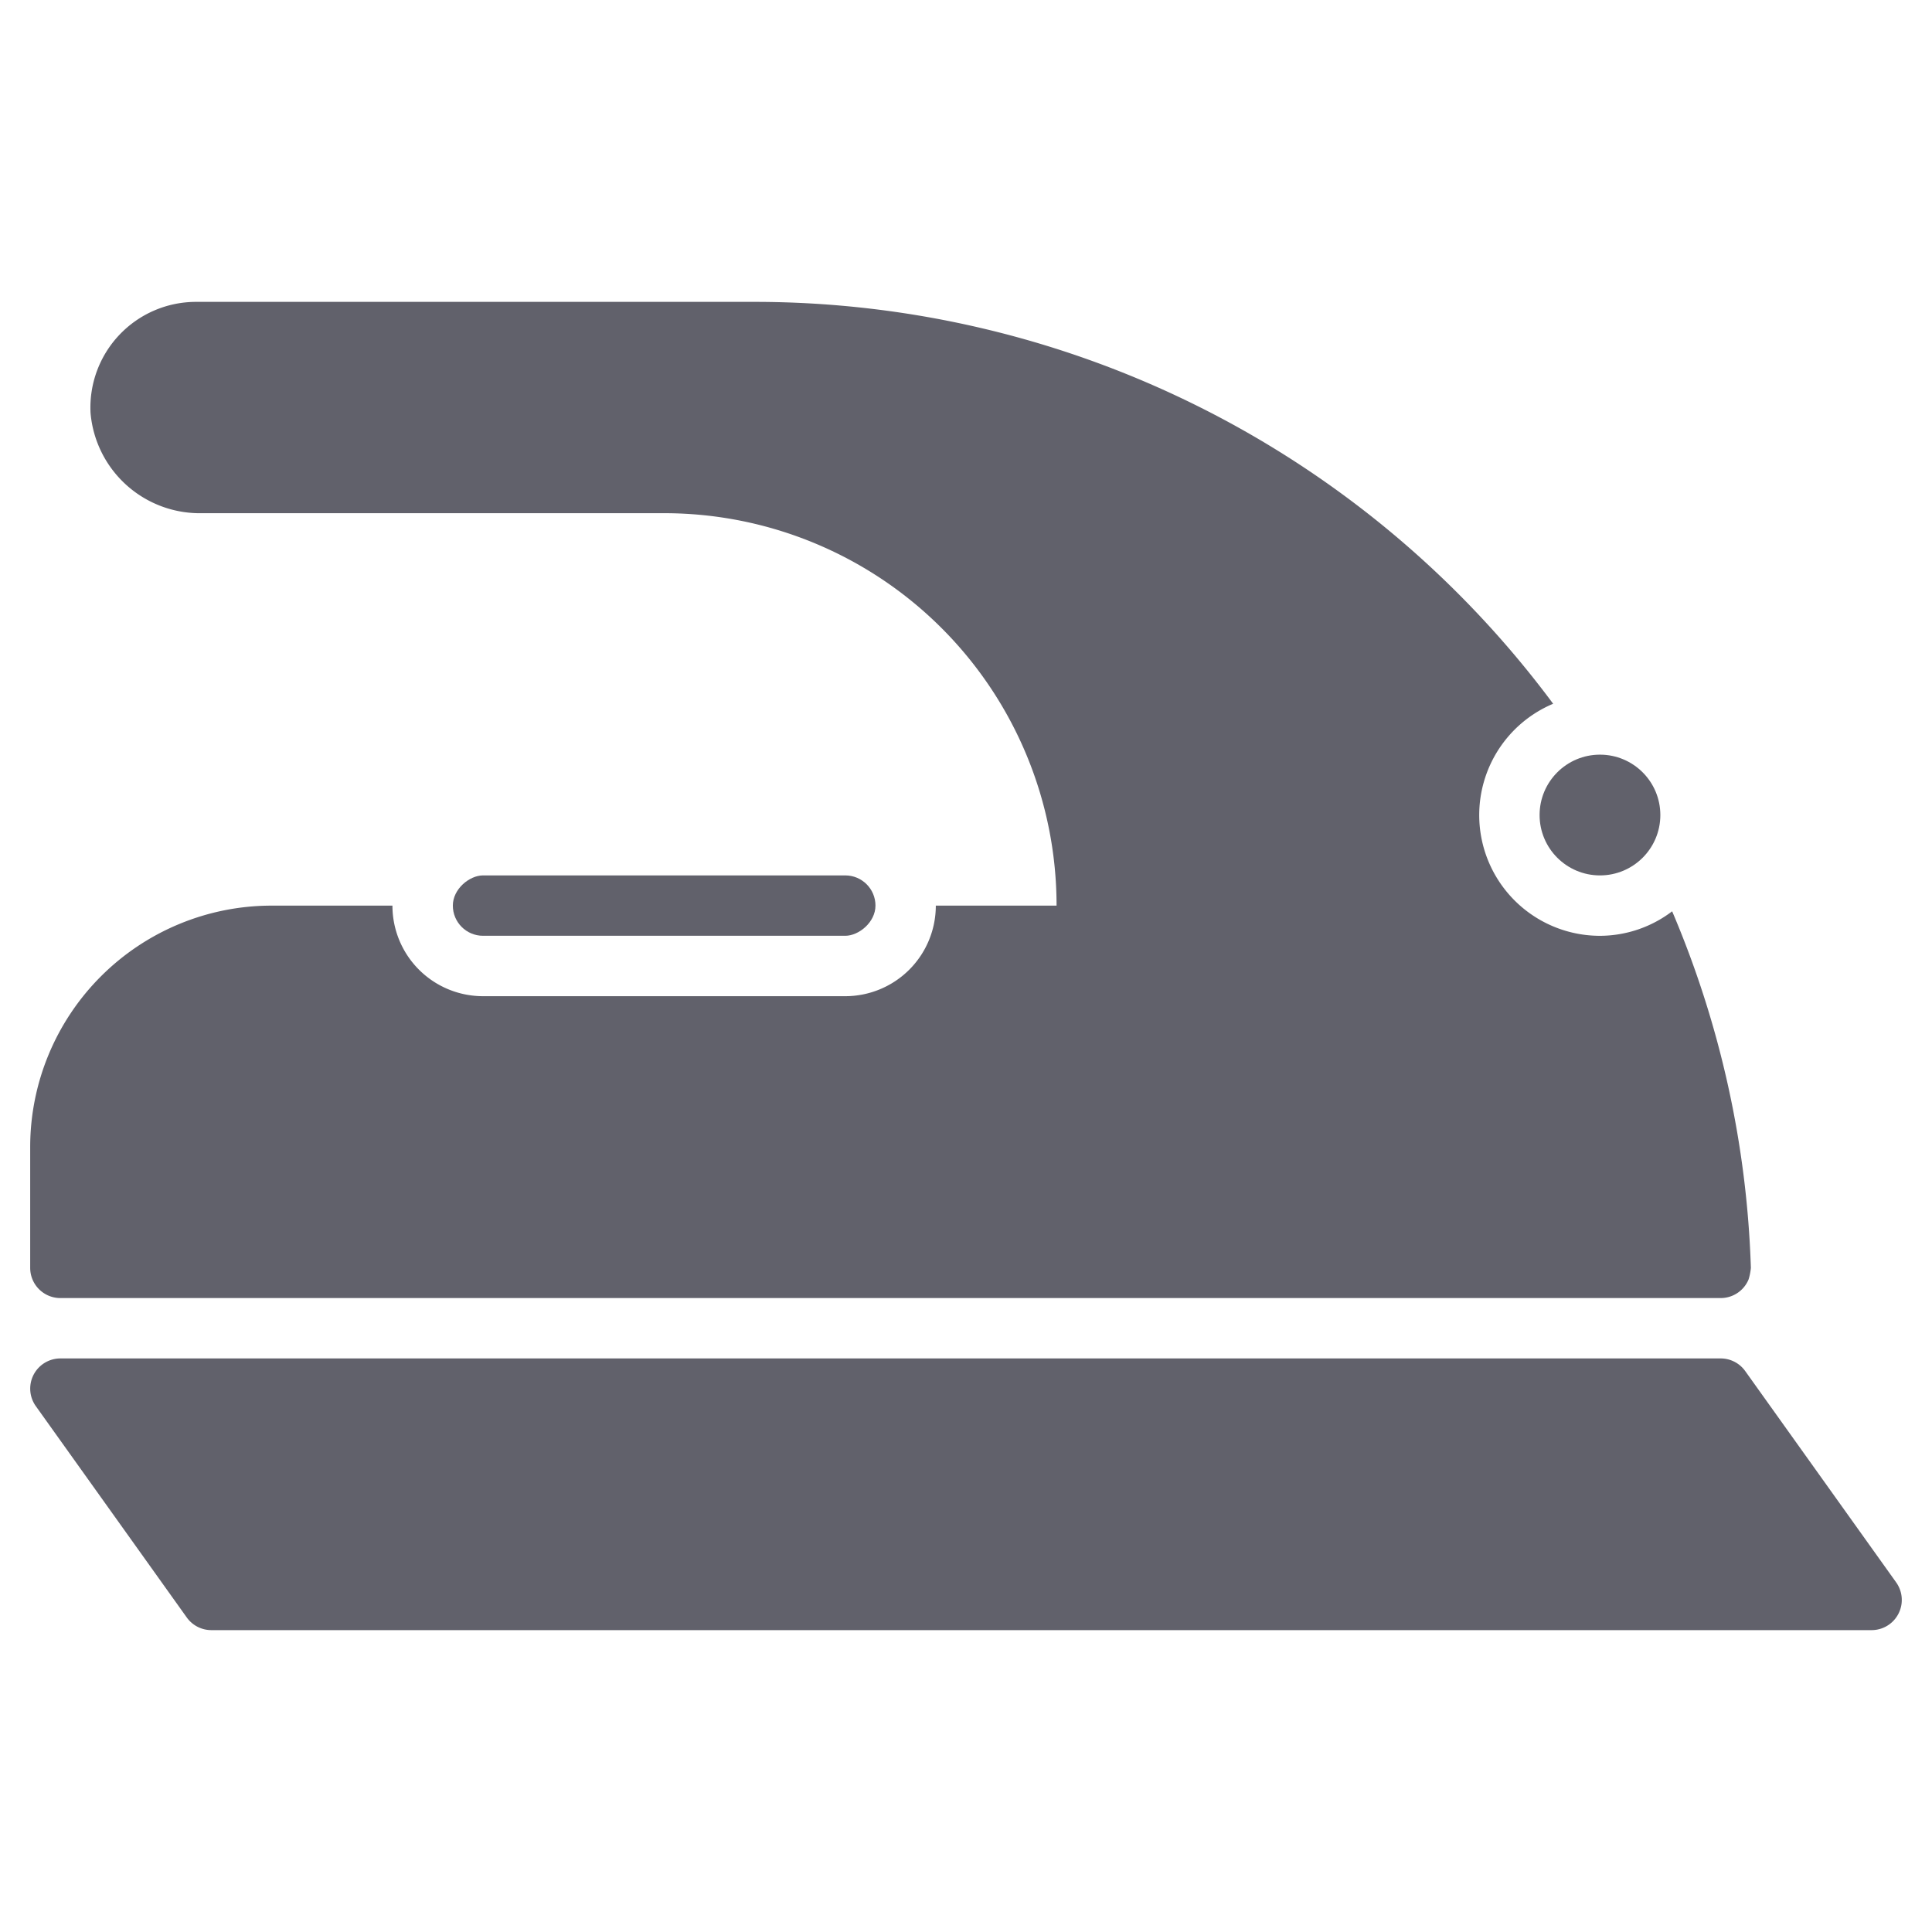 <svg xmlns="http://www.w3.org/2000/svg" height="64" width="64" viewBox="0 0 64 64"><title>iron 2 3</title><g fill="#61616b" class="nc-icon-wrapper"><rect data-color="color-2" x="21.001" y="22.999" width="2" height="14" rx="1" transform="translate(-7.998 52) rotate(-90)" fill="#61616b"></rect><circle data-color="color-2" cx="53.001" cy="26.999" r="2" fill="#61616b"></circle><path d="M58,42a32.788,32.788,0,0,0-2.608-11.812A3.963,3.963,0,0,1,53,31a4,4,0,0,1-1.55-7.687A32.946,32.946,0,0,0,25,10H6.5a3.5,3.5,0,0,0-3.5,3.688A3.633,3.633,0,0,0,6.7,17H22A13,13,0,0,1,35,30H31a3,3,0,0,1-3,3H16a3,3,0,0,1-3-3H9a8,8,0,0,0-8,8v4a1,1,0,0,0,1,1H57a1,1,0,0,0,.924-.617A1.86,1.86,0,0,0,58,42Z" fill="#61616b"></path><path data-color="color-2" d="M62.813,52.419l-5-7A1,1,0,0,0,57,45H2a1,1,0,0,0-.813,1.581l5,7A1,1,0,0,0,7,54H62a1,1,0,0,0,.813-1.581Z" fill="#61616b"></path></g></svg>